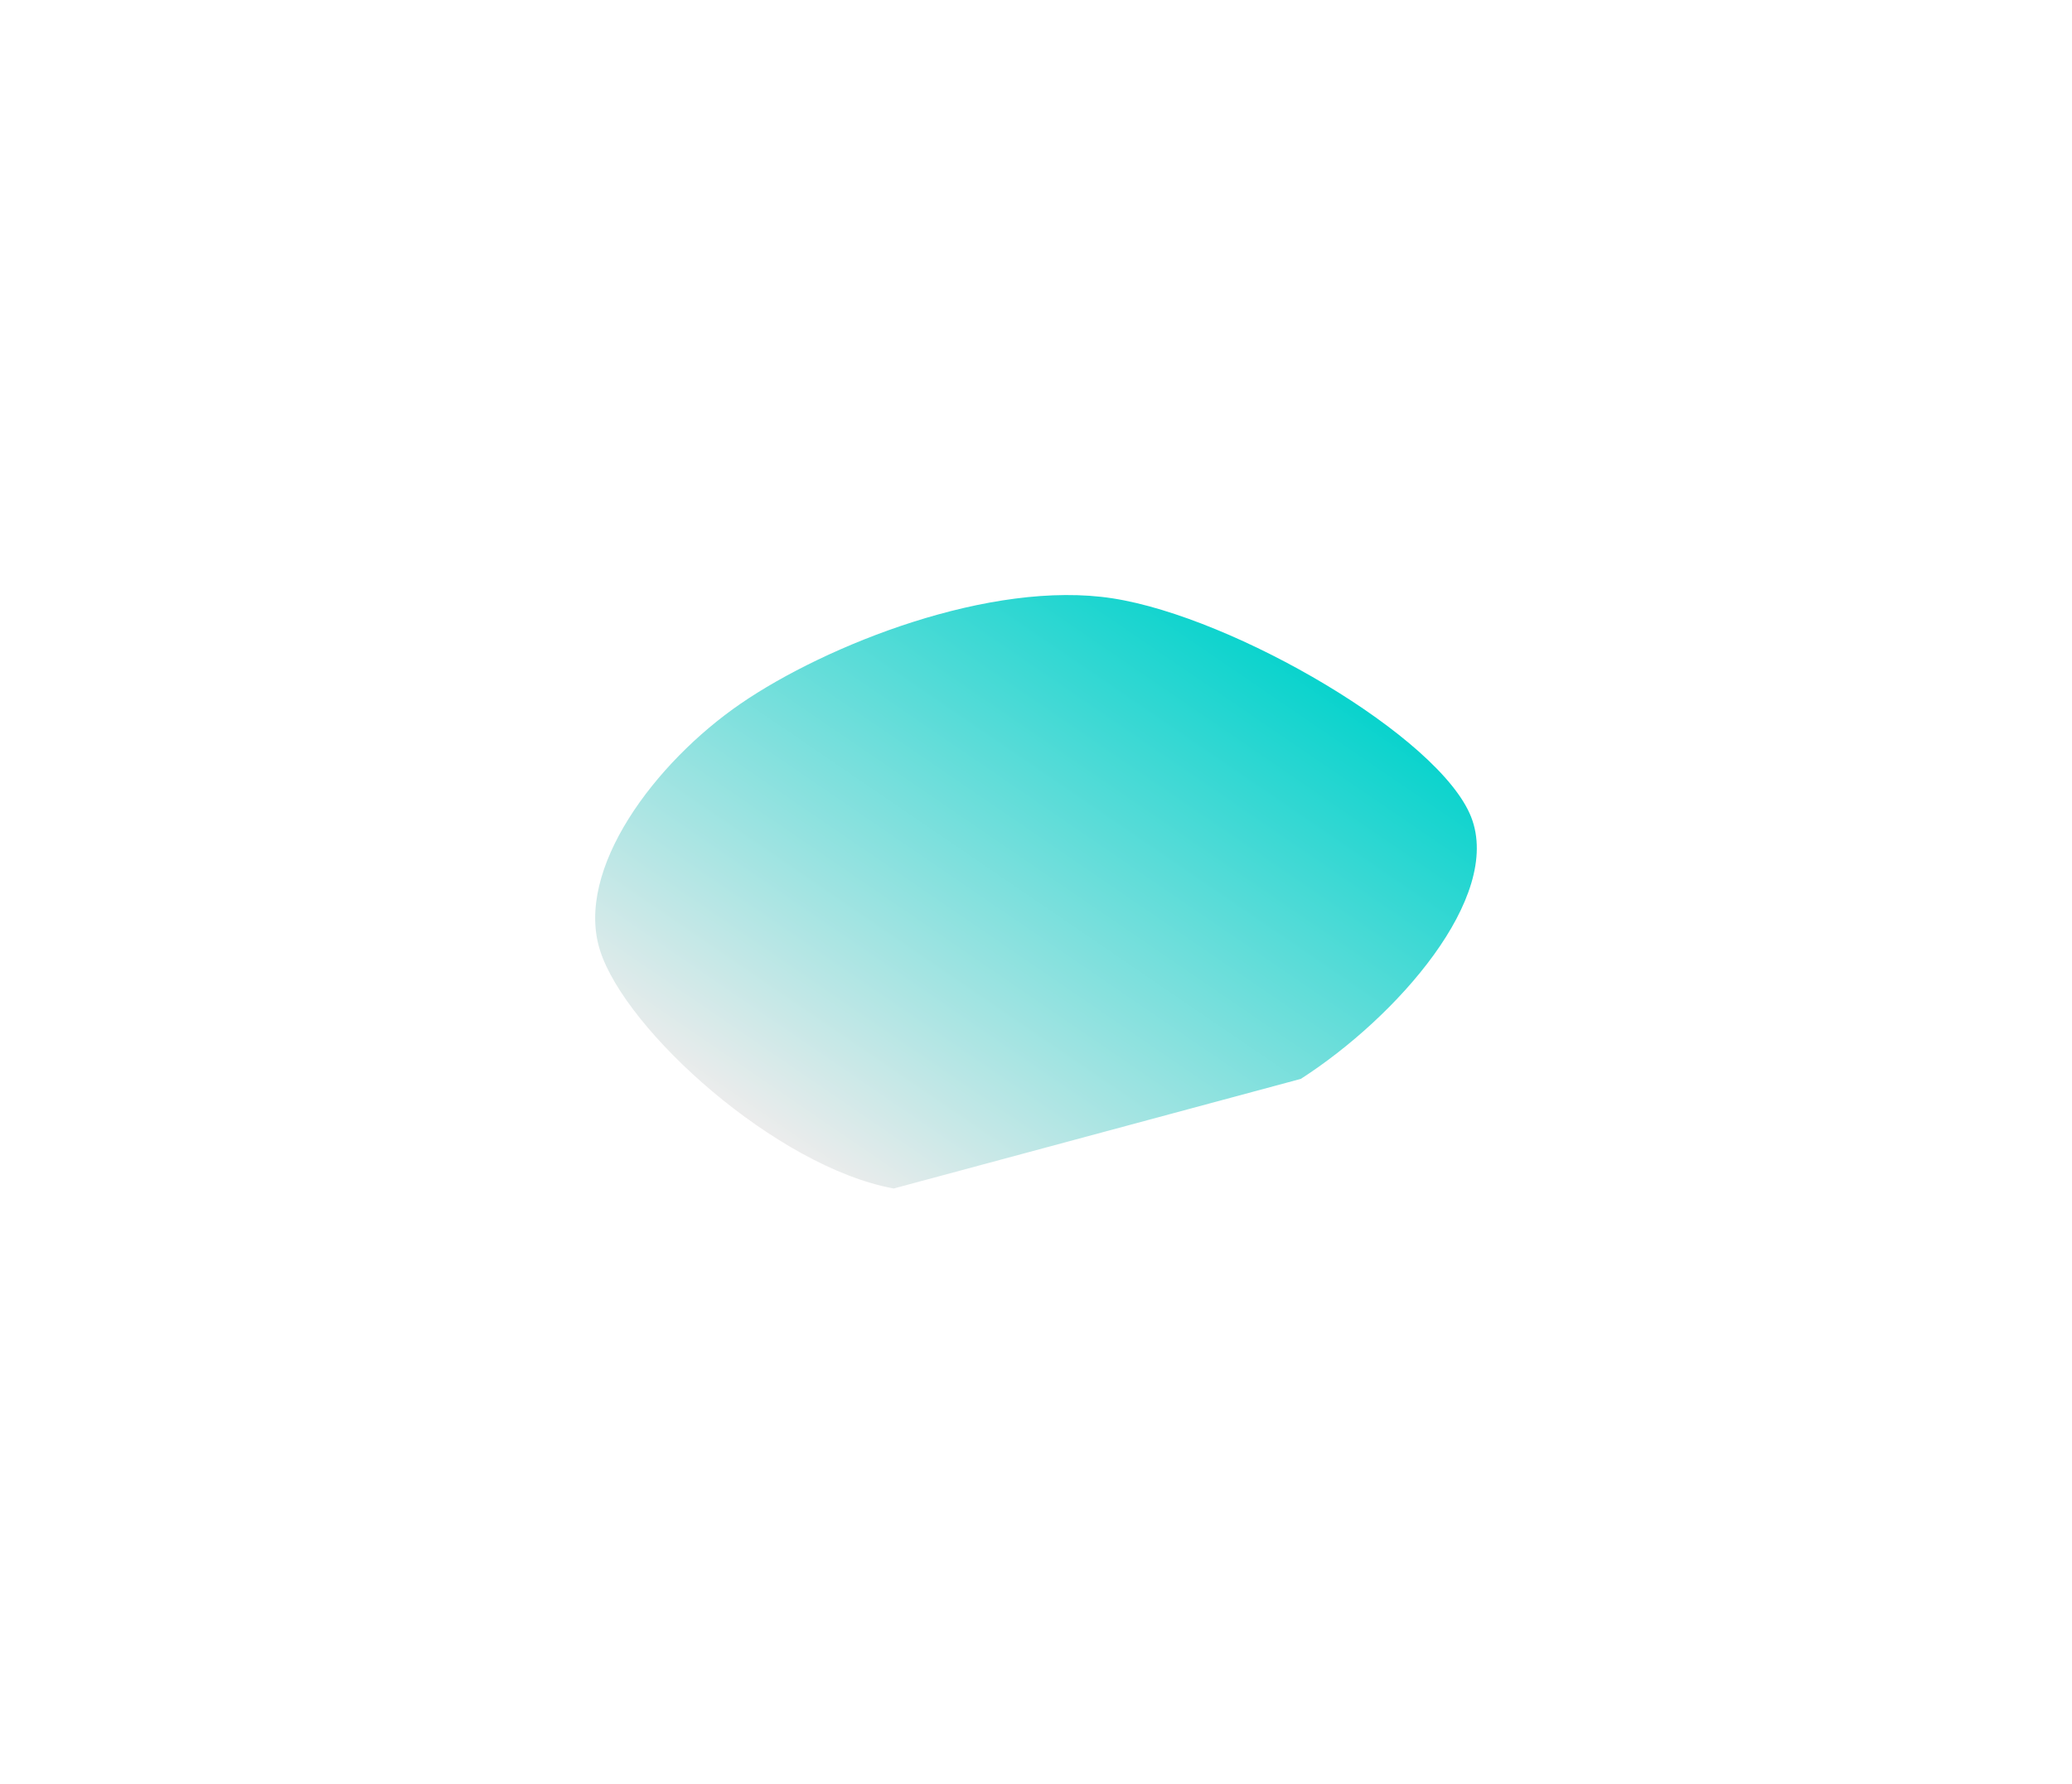 <svg width="1894" height="1631" viewBox="0 0 1894 1631" fill="none" xmlns="http://www.w3.org/2000/svg">
<g filter="url(#filter0_f_1334_24989)">
<path d="M816.907 1086.65C710.132 1067.04 571.721 942.617 548.418 868.727C525.115 794.837 598.97 696.921 677.089 643.314C755.208 589.707 905.847 529.791 1017.13 547.085C1128.42 564.378 1316.15 673.851 1344.8 747.074C1373.46 820.297 1277.05 929.827 1189.07 986.423" fill="url(#paint0_linear_1334_24989)"/>
</g>
<defs>
<filter id="filter0_f_1334_24989" x="-1.52602e-05" y="0" width="1894" height="1630.7" filterUnits="userSpaceOnUse" color-interpolation-filters="sRGB">
<feFlood flood-opacity="0" result="BackgroundImageFix"/>
<feBlend mode="normal" in="SourceGraphic" in2="BackgroundImageFix" result="shape"/>
<feGaussianBlur stdDeviation="272" result="effect1_foregroundBlur_1334_24989"/>
</filter>
<linearGradient id="paint0_linear_1334_24989" x1="1211.76" y1="624.465" x2="857.692" y2="1142.41" gradientUnits="userSpaceOnUse">
<stop stop-color="#09D3CD"/>
<stop offset="1" stop-color="#ECECEC"/>
</linearGradient>
</defs>
</svg>
